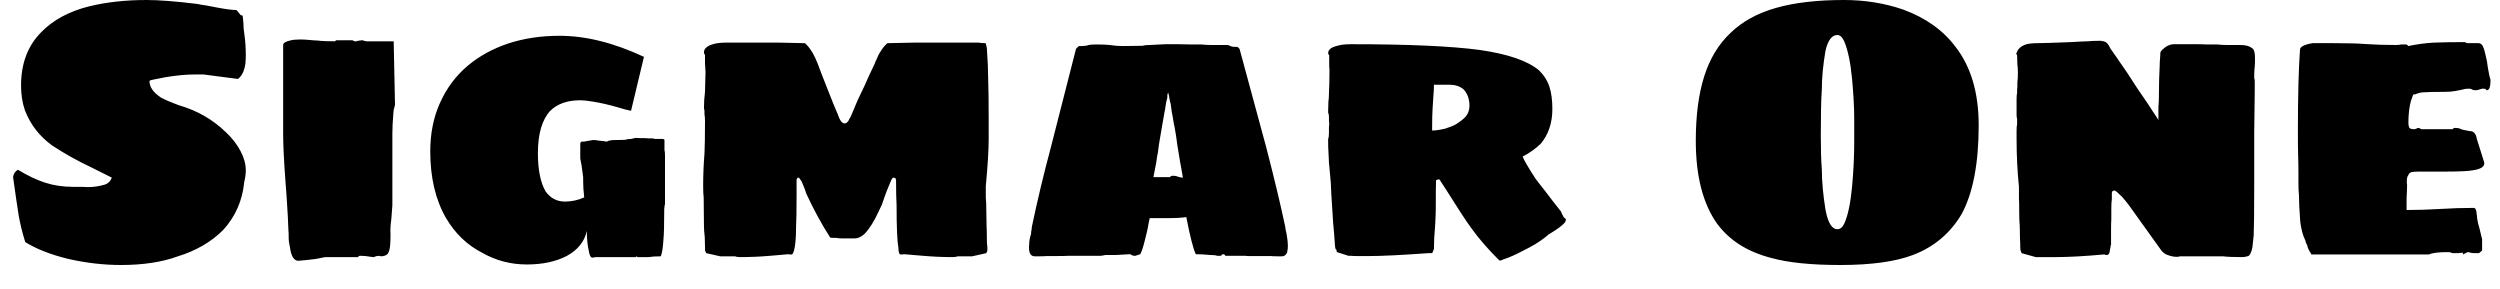 <svg width="95" height="11" viewBox="0 0 95 11" fill="none" xmlns="http://www.w3.org/2000/svg">
<path d="M4.6 10.07C3.94 10.07 3.273 9.993 2.6 9.84C1.94 9.68 1.393 9.467 0.96 9.2C0.853 8.86 0.77 8.523 0.71 8.19C0.657 7.857 0.587 7.377 0.5 6.75V6.71C0.52 6.597 0.58 6.51 0.68 6.45C1.04 6.67 1.383 6.833 1.71 6.94C2.037 7.047 2.393 7.1 2.78 7.1H3.12L3.34 7.11C3.56 7.11 3.78 7.077 4 7.01C4.12 6.963 4.203 6.877 4.25 6.75L3.51 6.38C2.943 6.113 2.43 5.827 1.97 5.52C1.497 5.173 1.157 4.733 0.95 4.2C0.85 3.913 0.8 3.597 0.8 3.25C0.8 2.41 1.057 1.733 1.57 1.22C2.017 0.76 2.623 0.433 3.39 0.24C4.05 0.08 4.777 0 5.57 0C6.037 0 6.68 0.05 7.5 0.15C7.587 0.17 7.703 0.19 7.85 0.21L8.27 0.29C8.59 0.35 8.823 0.38 8.97 0.38C8.983 0.38 9 0.393 9.02 0.42C9.047 0.447 9.067 0.47 9.08 0.49C9.12 0.557 9.16 0.59 9.2 0.59H9.21H9.22L9.25 0.88C9.25 1.02 9.263 1.17 9.29 1.33C9.323 1.563 9.34 1.817 9.34 2.09C9.34 2.323 9.323 2.49 9.29 2.59C9.243 2.777 9.16 2.913 9.04 3L7.74 2.83H7.6H7.4C7.087 2.83 6.723 2.863 6.31 2.93L5.85 3.02C5.737 3.04 5.68 3.06 5.68 3.08C5.68 3.307 5.827 3.517 6.12 3.71C6.26 3.783 6.4 3.847 6.54 3.9C6.68 3.953 6.767 3.987 6.8 4C7.493 4.2 8.09 4.543 8.59 5.03C8.823 5.25 9.007 5.487 9.14 5.74C9.273 5.993 9.34 6.237 9.34 6.47C9.34 6.61 9.32 6.76 9.28 6.92C9.213 7.62 8.947 8.227 8.48 8.74C8.027 9.193 7.453 9.527 6.76 9.74C6.16 9.96 5.44 10.07 4.6 10.07ZM11.34 9.91C11.173 9.91 11.067 9.743 11.02 9.41C10.987 9.27 10.97 9.143 10.97 9.03C10.97 8.883 10.967 8.79 10.96 8.75C10.953 8.477 10.93 8.047 10.89 7.46L10.85 6.93C10.79 6.11 10.76 5.503 10.76 5.11V1.71C10.76 1.637 10.847 1.58 11.02 1.54C11.113 1.513 11.243 1.5 11.41 1.5C11.523 1.5 11.643 1.507 11.77 1.52C11.903 1.533 12.003 1.54 12.07 1.54C12.21 1.56 12.427 1.57 12.72 1.57L12.78 1.53H13.4C13.427 1.557 13.457 1.57 13.49 1.57H13.55C13.557 1.557 13.58 1.55 13.62 1.55C13.64 1.543 13.667 1.54 13.7 1.54C13.713 1.533 13.723 1.53 13.73 1.53C13.743 1.53 13.75 1.53 13.75 1.53C13.777 1.53 13.807 1.537 13.84 1.55C13.88 1.563 13.91 1.57 13.93 1.57H14.96L15.01 3.98C15.01 3.987 15.003 4.017 14.99 4.07C14.97 4.117 14.957 4.183 14.95 4.27C14.923 4.603 14.91 4.87 14.91 5.07V7.8L14.87 8.33C14.837 8.563 14.827 8.753 14.84 8.9C14.84 9.1 14.833 9.257 14.82 9.37C14.807 9.49 14.777 9.583 14.73 9.65C14.67 9.71 14.58 9.74 14.46 9.74L14.45 9.73L14.4 9.72C14.387 9.72 14.38 9.723 14.38 9.73H14.31C14.25 9.75 14.217 9.763 14.21 9.77C14.163 9.77 14.057 9.757 13.89 9.73L13.69 9.72C13.643 9.72 13.617 9.737 13.61 9.77H12.56H12.36L12 9.84L11.66 9.88L11.34 9.91ZM20.02 10.05C19.42 10.05 18.863 9.907 18.35 9.62C17.757 9.32 17.287 8.87 16.94 8.27C16.547 7.583 16.35 6.743 16.35 5.75C16.35 5.07 16.473 4.457 16.72 3.91C16.967 3.357 17.313 2.89 17.76 2.51C18.2 2.137 18.72 1.85 19.32 1.65C19.913 1.457 20.56 1.36 21.26 1.36C22.26 1.36 23.33 1.627 24.47 2.16L23.98 4.21C23.813 4.177 23.66 4.137 23.52 4.09C23.153 3.983 22.82 3.907 22.52 3.86C22.32 3.827 22.163 3.81 22.05 3.81C21.563 3.81 21.183 3.943 20.91 4.21C20.597 4.55 20.44 5.087 20.44 5.82C20.44 6.447 20.537 6.93 20.73 7.27C20.917 7.53 21.163 7.66 21.47 7.66C21.723 7.66 21.967 7.607 22.2 7.5C22.193 7.407 22.183 7.3 22.17 7.18C22.163 7.053 22.16 6.903 22.16 6.73C22.12 6.397 22.083 6.16 22.05 6.02V5.47C22.05 5.41 22.077 5.38 22.13 5.38H22.2C22.227 5.38 22.257 5.373 22.29 5.36C22.317 5.353 22.343 5.35 22.37 5.35C22.463 5.33 22.52 5.32 22.54 5.32C22.607 5.32 22.693 5.33 22.8 5.35C22.84 5.35 22.883 5.353 22.93 5.36C22.977 5.373 23.023 5.38 23.07 5.38C23.11 5.34 23.227 5.32 23.42 5.32C23.567 5.32 23.683 5.317 23.77 5.31C23.823 5.29 23.893 5.28 23.98 5.28L24.15 5.24C24.23 5.247 24.35 5.25 24.51 5.25C24.577 5.257 24.667 5.26 24.78 5.26C24.807 5.26 24.83 5.263 24.85 5.27C24.87 5.277 24.883 5.28 24.89 5.28H25.2L25.25 5.31V5.7C25.263 5.747 25.27 5.817 25.27 5.91V6.1V6.47V7.7V7.76C25.257 7.787 25.25 7.823 25.25 7.87C25.243 7.903 25.24 7.943 25.24 7.99V8.06C25.24 8.56 25.23 8.91 25.21 9.11C25.19 9.423 25.157 9.633 25.11 9.74C24.917 9.74 24.763 9.75 24.65 9.77H24.37H24.34H24.22L24.2 9.74L24.15 9.77H22.93H22.87H22.75H22.61C22.59 9.783 22.557 9.79 22.51 9.79C22.443 9.79 22.397 9.697 22.37 9.51C22.323 9.303 22.3 9.06 22.3 8.78C22.207 9.187 21.95 9.503 21.53 9.73C21.117 9.943 20.613 10.05 20.02 10.05ZM28.12 9.77C28.04 9.77 27.977 9.76 27.93 9.74H27.68H27.47H27.37L26.84 9.62L26.79 9.52V9.38L26.78 9C26.76 8.833 26.75 8.69 26.75 8.57L26.74 7.5C26.727 7.4 26.72 7.26 26.72 7.08C26.72 6.653 26.737 6.24 26.77 5.84C26.783 5.58 26.79 5.16 26.79 4.58C26.79 4.487 26.783 4.407 26.77 4.34V4.2L26.75 4.12C26.75 3.9 26.763 3.69 26.79 3.49L26.81 2.74L26.79 2.41V2.09C26.763 2.057 26.75 2.023 26.75 1.99C26.75 1.85 26.863 1.747 27.09 1.68C27.217 1.64 27.38 1.62 27.58 1.62H29.62L30.57 1.64C30.57 1.64 30.58 1.643 30.6 1.65C30.613 1.663 30.627 1.677 30.64 1.69C30.72 1.77 30.797 1.87 30.87 1.99C30.95 2.13 31.02 2.28 31.08 2.44C31.147 2.627 31.273 2.953 31.46 3.42C31.607 3.8 31.73 4.103 31.83 4.33C31.91 4.57 31.997 4.69 32.09 4.69C32.17 4.69 32.233 4.63 32.28 4.51C32.3 4.49 32.33 4.43 32.37 4.33L32.59 3.81C32.61 3.77 32.677 3.63 32.79 3.39C32.817 3.343 32.893 3.173 33.02 2.88L33.23 2.44C33.25 2.38 33.28 2.31 33.32 2.23C33.353 2.143 33.393 2.063 33.44 1.99C33.533 1.837 33.61 1.737 33.67 1.69C33.69 1.657 33.717 1.64 33.75 1.64L34.7 1.62H36.73H36.9H37.03H37.2C37.233 1.633 37.317 1.64 37.45 1.64C37.457 1.64 37.473 1.7 37.5 1.82C37.533 2.293 37.55 2.677 37.55 2.97C37.563 3.323 37.57 3.86 37.57 4.58V5.28C37.57 5.7 37.533 6.3 37.46 7.08V7.5C37.473 7.627 37.48 7.797 37.48 8.01L37.49 8.6C37.497 8.707 37.5 8.853 37.5 9.04C37.5 9.213 37.507 9.327 37.52 9.38V9.52L37.48 9.62L36.94 9.74H36.83H36.64H36.4C36.34 9.76 36.27 9.77 36.19 9.77C35.823 9.77 35.45 9.753 35.07 9.72C34.683 9.687 34.443 9.667 34.35 9.66L34.3 9.67H34.23C34.17 9.67 34.14 9.583 34.14 9.41C34.093 9.163 34.07 8.627 34.07 7.8C34.057 7.567 34.05 7.25 34.05 6.85C34.05 6.783 34.017 6.75 33.95 6.75C33.923 6.75 33.893 6.787 33.86 6.86C33.72 7.193 33.637 7.403 33.61 7.49L33.51 7.78L33.4 8.01C33.233 8.383 33.053 8.673 32.86 8.88C32.733 9 32.607 9.06 32.48 9.06H32.3H32.04C31.92 9.06 31.833 9.053 31.78 9.04C31.673 9.04 31.597 9.037 31.55 9.03C31.223 8.523 30.92 7.967 30.64 7.36C30.607 7.253 30.573 7.16 30.54 7.08C30.507 7.007 30.48 6.943 30.46 6.89C30.393 6.797 30.36 6.75 30.36 6.75C30.3 6.75 30.27 6.783 30.27 6.85V7.41C30.27 7.977 30.263 8.387 30.25 8.64C30.25 9.04 30.223 9.337 30.17 9.53C30.157 9.57 30.143 9.603 30.13 9.63C30.117 9.657 30.1 9.67 30.08 9.67H30.01L29.96 9.66C29.873 9.667 29.643 9.687 29.27 9.72C28.89 9.753 28.507 9.77 28.12 9.77ZM39.32 9.74C39.147 9.74 39.077 9.583 39.11 9.27C39.11 9.157 39.133 9.03 39.18 8.89C39.18 8.823 39.187 8.77 39.2 8.73C39.207 8.69 39.21 8.653 39.21 8.62C39.423 7.607 39.663 6.603 39.93 5.61L40.88 1.89C40.88 1.87 40.893 1.847 40.92 1.82C40.947 1.793 40.973 1.77 41 1.75H41.1C41.213 1.75 41.303 1.737 41.37 1.71C41.423 1.697 41.52 1.69 41.66 1.69C41.887 1.69 42.057 1.697 42.17 1.71C42.337 1.737 42.507 1.75 42.68 1.75L43.41 1.74C43.483 1.72 43.573 1.71 43.68 1.71L44.29 1.68H44.76C44.933 1.68 45.103 1.683 45.27 1.69H45.67C45.763 1.703 45.897 1.71 46.07 1.71H46.6C46.633 1.71 46.663 1.713 46.69 1.72C46.717 1.733 46.74 1.743 46.76 1.75C46.793 1.77 46.84 1.78 46.9 1.78H47.02C47.087 1.827 47.12 1.873 47.12 1.92L48.12 5.61C48.427 6.797 48.667 7.8 48.84 8.62C48.84 8.667 48.857 8.757 48.89 8.89C48.923 9.077 48.94 9.227 48.94 9.34C48.94 9.407 48.93 9.493 48.91 9.6C48.863 9.693 48.8 9.74 48.72 9.74H48.56C48.44 9.74 48.347 9.737 48.28 9.73H47.98H47.68H47.44C47.38 9.73 47.343 9.727 47.33 9.72H46.56L46.55 9.69C46.53 9.67 46.5 9.66 46.46 9.66L46.42 9.69C46.42 9.71 46.41 9.72 46.39 9.72H46.35H46.25C46.203 9.7 46.12 9.69 46 9.69C45.78 9.67 45.593 9.66 45.44 9.66C45.34 9.447 45.22 8.977 45.08 8.25C44.88 8.277 44.657 8.29 44.41 8.29H44.04H43.69C43.657 8.43 43.633 8.547 43.62 8.64C43.613 8.687 43.577 8.843 43.51 9.11C43.443 9.383 43.383 9.567 43.33 9.66L43.24 9.69C43.213 9.697 43.19 9.703 43.17 9.71C43.157 9.717 43.15 9.72 43.15 9.72H43.12C43.06 9.72 43.023 9.71 43.01 9.69C42.97 9.67 42.947 9.66 42.94 9.66L42.4 9.69H42.01C41.963 9.697 41.927 9.703 41.9 9.71C41.873 9.717 41.853 9.72 41.84 9.72H40.72H40.61C40.53 9.727 40.357 9.73 40.09 9.73H39.76C39.7 9.737 39.61 9.74 39.49 9.74H39.32ZM44.95 6.75C44.897 6.43 44.863 6.243 44.85 6.19L44.74 5.52C44.72 5.387 44.703 5.267 44.69 5.16C44.67 5.053 44.653 4.953 44.64 4.86C44.613 4.747 44.593 4.64 44.58 4.54C44.567 4.447 44.55 4.357 44.53 4.27C44.523 4.217 44.513 4.143 44.5 4.05C44.493 3.963 44.48 3.9 44.46 3.86L44.43 3.7C44.43 3.66 44.423 3.627 44.41 3.6L44.39 3.51C44.37 3.57 44.36 3.6 44.36 3.6V3.65V3.7C44.36 3.707 44.357 3.723 44.35 3.75C44.343 3.77 44.333 3.807 44.32 3.86C44.313 3.907 44.303 3.967 44.29 4.04C44.283 4.107 44.27 4.183 44.25 4.27L44.15 4.84L44.04 5.49L44 5.8C43.98 5.873 43.96 5.993 43.94 6.16C43.86 6.58 43.823 6.77 43.83 6.73H44.45C44.457 6.723 44.47 6.713 44.49 6.7C44.51 6.687 44.523 6.68 44.53 6.68H44.57C44.617 6.68 44.657 6.683 44.69 6.69C44.723 6.703 44.753 6.713 44.78 6.72C44.84 6.74 44.897 6.75 44.95 6.75ZM56.96 9.88C56.553 9.48 56.203 9.077 55.91 8.67C55.71 8.397 55.393 7.913 54.96 7.22L54.72 6.85C54.713 6.837 54.707 6.827 54.7 6.82H54.63L54.57 6.85C54.563 6.97 54.56 7.297 54.56 7.83C54.56 8.17 54.54 8.573 54.5 9.04L54.49 9.46C54.45 9.567 54.427 9.62 54.42 9.62H54.32H54.28C53.253 9.693 52.507 9.73 52.04 9.73H51.83H51.56C51.46 9.73 51.387 9.727 51.34 9.72H51.24L50.8 9.58L50.78 9.48C50.76 9.48 50.747 9.46 50.74 9.42C50.733 9.387 50.73 9.36 50.73 9.34C50.703 8.947 50.68 8.66 50.66 8.48C50.627 7.98 50.603 7.613 50.59 7.38C50.577 7.153 50.57 7.007 50.57 6.94L50.5 6.17L50.48 5.75C50.473 5.67 50.47 5.553 50.47 5.4V5.28C50.49 5.233 50.5 5.157 50.5 5.05V4.82C50.507 4.78 50.51 4.737 50.51 4.69L50.5 4.58V4.44C50.5 4.373 50.49 4.32 50.47 4.28V4.2L50.48 3.85C50.493 3.783 50.5 3.687 50.5 3.56C50.513 3.28 50.52 3.013 50.52 2.76V2.62C50.513 2.593 50.51 2.533 50.51 2.44V2.24V2.1C50.483 2.073 50.47 2.047 50.47 2.02C50.47 1.887 50.587 1.793 50.82 1.74C50.94 1.7 51.113 1.68 51.34 1.68C53.52 1.68 55.153 1.753 56.24 1.9C57.3 2.053 58.047 2.31 58.48 2.67C58.667 2.85 58.8 3.06 58.88 3.3C58.953 3.533 58.99 3.813 58.99 4.14C58.99 4.667 58.843 5.107 58.55 5.46C58.35 5.653 58.12 5.817 57.86 5.95C57.913 6.09 58.077 6.37 58.35 6.79C58.403 6.857 58.457 6.927 58.51 7C58.563 7.073 58.627 7.153 58.7 7.24C58.88 7.48 59.087 7.747 59.32 8.04C59.327 8.073 59.363 8.15 59.43 8.27C59.477 8.29 59.5 8.313 59.5 8.34C59.507 8.36 59.5 8.39 59.48 8.43C59.407 8.543 59.19 8.707 58.83 8.92C58.783 8.967 58.727 9.013 58.66 9.06C58.473 9.207 58.217 9.36 57.89 9.52C57.59 9.68 57.333 9.793 57.12 9.86C57.033 9.907 56.98 9.913 56.96 9.88ZM54.42 4.96C54.54 4.96 54.703 4.937 54.91 4.89C55.103 4.83 55.243 4.773 55.33 4.72C55.47 4.633 55.59 4.54 55.69 4.44C55.79 4.32 55.84 4.18 55.84 4.02C55.84 3.76 55.763 3.55 55.61 3.39C55.47 3.277 55.297 3.22 55.09 3.22H54.49C54.49 3.34 54.48 3.53 54.46 3.79L54.44 4.09C54.427 4.277 54.42 4.567 54.42 4.96ZM69.93 10.07C68.817 10.07 67.94 9.98 67.3 9.8C66.4 9.567 65.717 9.133 65.25 8.5C64.71 7.74 64.44 6.69 64.44 5.35C64.44 4.39 64.547 3.573 64.76 2.9C64.973 2.227 65.307 1.677 65.76 1.25C66.207 0.817 66.783 0.5 67.49 0.3C68.19 0.1 69.05 0 70.07 0C70.863 0 71.61 0.12 72.31 0.36C73.17 0.673 73.837 1.147 74.31 1.78C74.897 2.533 75.19 3.527 75.19 4.76C75.19 6.2 74.977 7.32 74.55 8.12C74.117 8.86 73.497 9.383 72.69 9.69C72.023 9.943 71.103 10.07 69.93 10.07ZM69.82 8.71C69.927 8.71 70.013 8.64 70.08 8.5C70.22 8.2 70.32 7.727 70.38 7.08C70.433 6.493 70.46 5.94 70.46 5.42V4.86V4.51C70.46 4.097 70.433 3.597 70.38 3.01C70.32 2.377 70.22 1.897 70.08 1.57C70.007 1.41 69.92 1.33 69.82 1.33C69.613 1.33 69.463 1.527 69.37 1.92C69.277 2.46 69.23 2.95 69.23 3.39C69.203 3.763 69.19 4.347 69.19 5.14C69.19 5.673 69.203 6.11 69.23 6.45C69.23 6.89 69.277 7.4 69.37 7.98C69.463 8.467 69.613 8.71 69.82 8.71ZM78.1 9.77H77.91H77.68H77.47H77.36L76.82 9.62L76.79 9.53C76.777 9.53 76.77 9.483 76.77 9.39C76.77 9.27 76.767 9.173 76.76 9.1L76.75 8.57C76.737 8.457 76.73 8.28 76.73 8.04C76.73 7.807 76.727 7.633 76.72 7.52V7.1C76.66 6.513 76.63 5.907 76.63 5.28V5.17V4.96C76.63 4.847 76.637 4.767 76.65 4.72V4.61V4.51C76.637 4.483 76.63 4.437 76.63 4.37V4.21V4.13V3.99V3.77C76.63 3.657 76.637 3.577 76.65 3.53V3.39L76.66 3.32V3.14C76.673 3.047 76.68 2.92 76.68 2.76C76.68 2.64 76.673 2.533 76.66 2.44L76.65 2.11L76.63 2.06C76.603 2.04 76.603 2.027 76.63 2.02C76.67 1.867 76.787 1.757 76.98 1.69C77.073 1.657 77.23 1.64 77.45 1.64C77.603 1.64 78.017 1.627 78.69 1.6C79.03 1.58 79.24 1.57 79.32 1.57C79.46 1.557 79.63 1.55 79.83 1.55C79.923 1.563 79.987 1.58 80.02 1.6C80.06 1.627 80.097 1.667 80.13 1.72C80.163 1.78 80.187 1.823 80.2 1.85L80.48 2.25C80.473 2.243 80.59 2.413 80.83 2.76C81.057 3.12 81.33 3.53 81.65 3.99C81.697 4.063 81.75 4.147 81.81 4.24C81.877 4.333 81.947 4.44 82.02 4.56V4.07C82.033 3.943 82.04 3.757 82.04 3.51C82.04 3.197 82.05 2.843 82.07 2.45C82.07 2.377 82.073 2.31 82.08 2.25C82.087 2.19 82.09 2.14 82.09 2.1C82.09 2.007 82.097 1.96 82.11 1.96C82.143 1.907 82.207 1.847 82.3 1.78C82.413 1.707 82.53 1.673 82.65 1.68H83.35H83.49C83.63 1.68 83.747 1.683 83.84 1.69H84.26C84.353 1.703 84.493 1.71 84.68 1.71H84.99H85.13C85.317 1.71 85.457 1.743 85.55 1.81C85.61 1.843 85.647 1.89 85.66 1.95C85.68 2.01 85.69 2.103 85.69 2.23C85.69 2.35 85.687 2.45 85.68 2.53C85.667 2.623 85.66 2.737 85.66 2.87V2.97C85.673 2.997 85.68 3.037 85.68 3.09V3.46L85.66 5.07V6.65V7.03C85.66 8.037 85.653 8.677 85.64 8.95L85.59 9.41C85.543 9.623 85.48 9.733 85.4 9.74C85.38 9.74 85.353 9.747 85.32 9.76C85.287 9.767 85.253 9.77 85.22 9.77C84.88 9.77 84.63 9.76 84.47 9.74H83.75H83.02H82.84C82.807 9.753 82.767 9.76 82.72 9.76C82.613 9.76 82.497 9.737 82.37 9.69C82.297 9.67 82.22 9.617 82.14 9.53L80.9 7.8C80.853 7.733 80.767 7.627 80.64 7.48L80.46 7.31C80.413 7.263 80.373 7.24 80.34 7.24C80.313 7.24 80.29 7.25 80.27 7.27C80.257 7.297 80.25 7.32 80.25 7.34V7.57C80.237 7.65 80.23 7.767 80.23 7.92V8.33C80.223 8.43 80.22 8.57 80.22 8.75V9.09V9.3C80.207 9.313 80.2 9.34 80.2 9.38C80.2 9.387 80.187 9.46 80.16 9.6C80.14 9.64 80.127 9.663 80.12 9.67C80.113 9.683 80.08 9.69 80.02 9.69C80 9.677 79.983 9.67 79.97 9.67C79.957 9.67 79.947 9.67 79.94 9.67C79.2 9.737 78.587 9.77 78.1 9.77ZM87.85 9.67C87.83 9.67 87.817 9.653 87.81 9.62C87.743 9.533 87.697 9.43 87.67 9.31C87.637 9.263 87.613 9.203 87.6 9.13C87.513 8.963 87.45 8.73 87.41 8.43C87.377 7.997 87.36 7.657 87.36 7.41C87.347 7.297 87.34 7.14 87.34 6.94V6.61C87.34 6.33 87.337 6.11 87.33 5.95C87.323 5.783 87.32 5.453 87.32 4.96C87.32 3.633 87.347 2.61 87.4 1.89C87.4 1.777 87.56 1.693 87.88 1.64H88.3H88.65C89.177 1.64 89.573 1.65 89.84 1.67C90.227 1.697 90.623 1.71 91.03 1.71C91.123 1.71 91.193 1.703 91.24 1.69H91.45L91.52 1.75C91.827 1.683 92.143 1.64 92.47 1.62C92.797 1.607 93.193 1.6 93.66 1.6C93.68 1.6 93.703 1.613 93.73 1.64H94.18C94.253 1.64 94.31 1.68 94.35 1.76C94.39 1.847 94.427 1.97 94.46 2.13C94.493 2.25 94.52 2.4 94.54 2.58C94.58 2.813 94.613 2.967 94.64 3.04C94.64 3.3 94.593 3.43 94.5 3.43C94.487 3.43 94.473 3.417 94.46 3.39L94.4 3.37C94.353 3.363 94.303 3.37 94.25 3.39C94.19 3.417 94.127 3.43 94.06 3.43C94.007 3.43 93.96 3.417 93.92 3.39C93.907 3.377 93.867 3.37 93.8 3.37C93.713 3.37 93.613 3.387 93.5 3.42C93.467 3.427 93.397 3.44 93.29 3.46C93.183 3.48 93.06 3.49 92.92 3.49C92.513 3.49 92.223 3.497 92.05 3.51C91.943 3.523 91.843 3.553 91.75 3.6V3.57C91.717 3.57 91.687 3.617 91.66 3.71C91.593 3.87 91.55 4.09 91.53 4.37C91.523 4.45 91.52 4.543 91.52 4.65C91.52 4.75 91.533 4.82 91.56 4.86C91.593 4.893 91.65 4.91 91.73 4.91C91.783 4.91 91.83 4.893 91.87 4.86C91.883 4.86 91.907 4.863 91.94 4.87C91.967 4.883 91.99 4.897 92.01 4.91H93.2C93.207 4.897 93.22 4.883 93.24 4.87C93.26 4.863 93.277 4.86 93.29 4.86C93.383 4.86 93.453 4.873 93.5 4.9C93.56 4.927 93.673 4.953 93.84 4.98C93.933 4.98 94 5.01 94.04 5.07C94.087 5.137 94.11 5.197 94.11 5.25L94.4 6.17C94.427 6.323 94.287 6.423 93.98 6.47C93.8 6.503 93.46 6.52 92.96 6.52H92.36H91.94C91.807 6.52 91.707 6.527 91.64 6.54C91.573 6.56 91.533 6.597 91.52 6.65C91.48 6.697 91.46 6.77 91.46 6.87V6.93C91.46 6.977 91.463 7.01 91.47 7.03L91.46 7.34C91.453 7.4 91.45 7.497 91.45 7.63V7.77V7.9V7.98C91.87 7.98 92.297 7.967 92.73 7.94C93.163 7.913 93.59 7.9 94.01 7.9C94.037 7.9 94.06 7.92 94.08 7.96C94.1 8 94.11 8.05 94.11 8.11C94.123 8.163 94.13 8.223 94.13 8.29C94.15 8.43 94.18 8.56 94.22 8.68L94.32 9.09V9.37V9.41V9.52L94.2 9.62H94.11H94.06C93.96 9.62 93.897 9.613 93.87 9.6C93.843 9.587 93.81 9.58 93.77 9.58C93.75 9.587 93.723 9.6 93.69 9.62C93.65 9.64 93.617 9.657 93.59 9.67V9.6L93.42 9.62H93.21C93.17 9.62 93.143 9.61 93.13 9.59L93.01 9.58C92.67 9.58 92.43 9.61 92.29 9.67H87.85Z" fill="black"/>
</svg>
